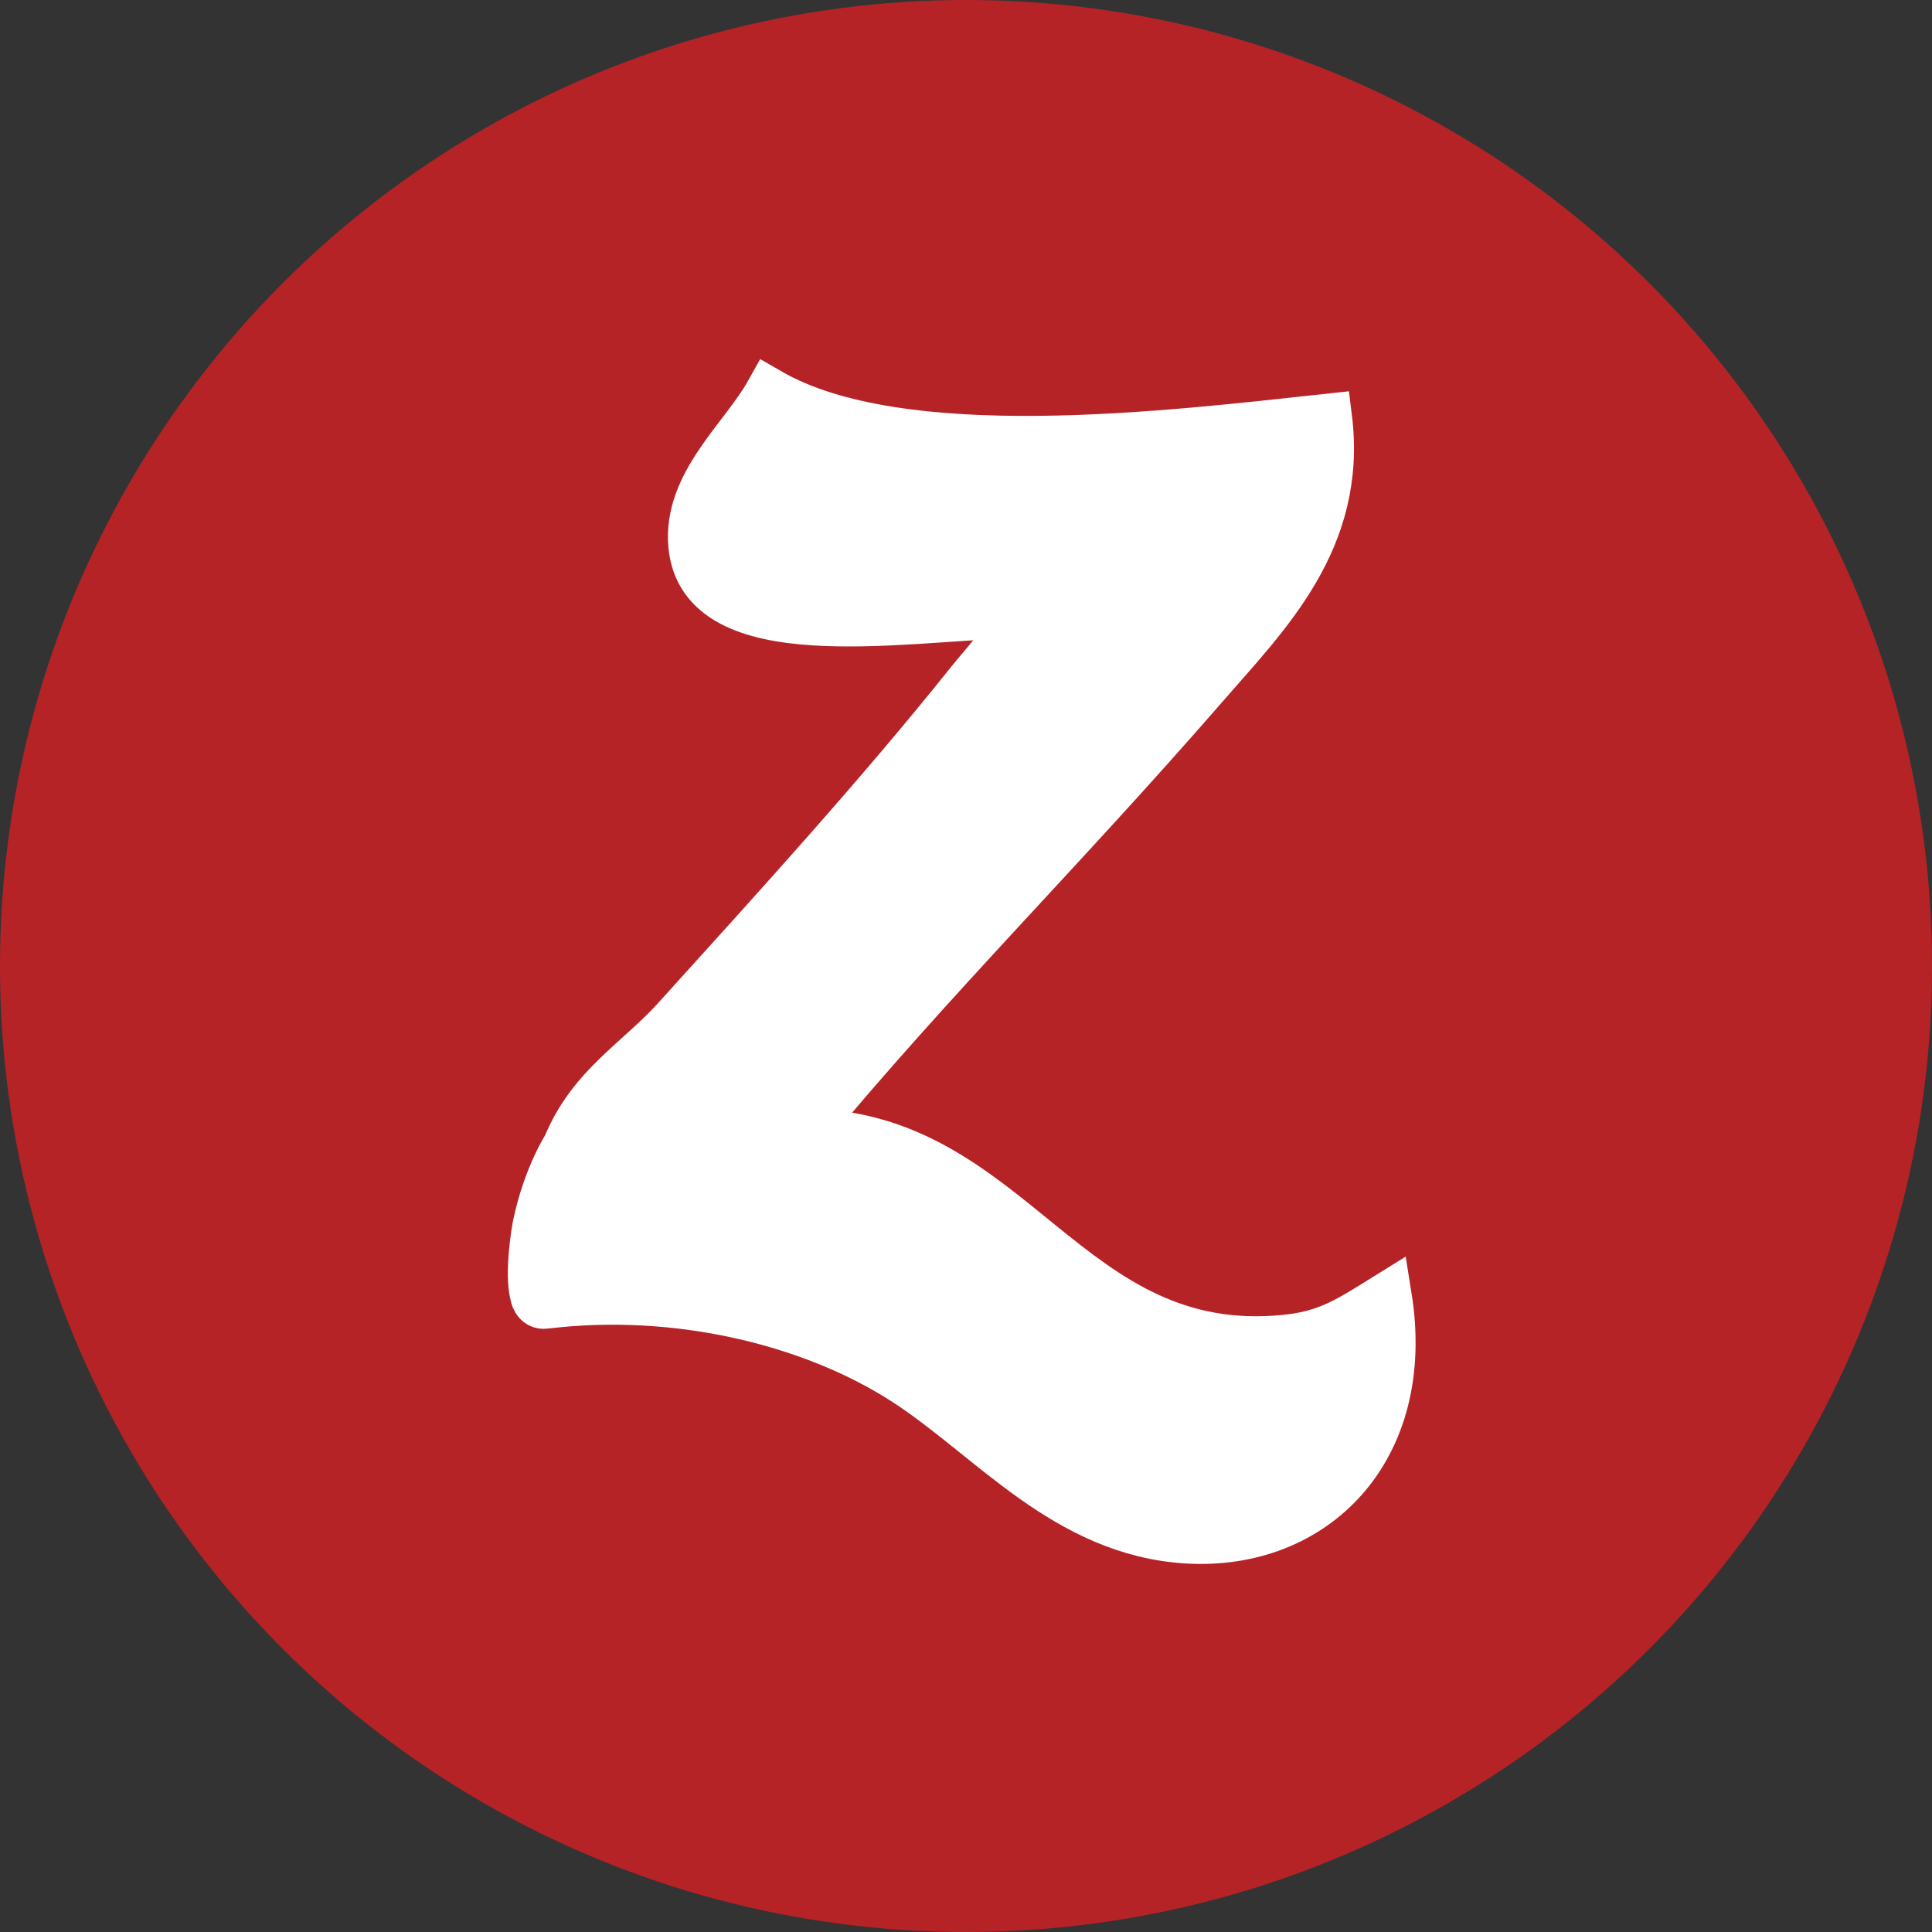 <?xml version="1.0" encoding="utf-8"?>
<!-- Generator: Adobe Illustrator 15.0.0, SVG Export Plug-In . SVG Version: 6.00 Build 0)  -->
<!DOCTYPE svg PUBLIC "-//W3C//DTD SVG 1.0//EN" "http://www.w3.org/TR/2001/REC-SVG-20010904/DTD/svg10.dtd">
<svg version="1.0" id="Layer_1" xmlns="http://www.w3.org/2000/svg" xmlns:xlink="http://www.w3.org/1999/xlink" x="0px" y="0px"
	 width="40px" height="40px" viewBox="0 0 40 40" enable-background="new 0 0 40 40" xml:space="preserve">
<rect x="0" y="0" width="40" height="40" fill="#333333" stroke="none"/>
<g>
	<circle fill="#B62327" cx="20" cy="20" r="20"/>
</g>
<path fill-rule="evenodd" clip-rule="evenodd" fill="#FFFFFF" stroke="#FFFFFF" stroke-miterlimit="10" d="M28.729,26.838
	c-0.811,0.504-1.236,0.795-2.119,0.883c-4.539,0.453-5.636-4.252-9.97-4.27c2.688-3.242,5.325-5.836,8.29-9.248
	c1.275-1.469,2.876-3.026,2.563-5.552C24.245,9,18.663,9.701,15.928,8.122c-0.536,0.959-1.714,1.897-1.59,3.179
	c0.215,2.208,4.275,1.485,6.621,1.413c0.05,0.396-0.479,0.908-0.882,1.412c-1.848,2.314-3.993,4.669-6.078,6.974
	c-0.781,0.865-1.758,1.394-2.265,2.629l0,0c0,0-0.409,0.627-0.621,1.639c-0.018,0.078-0.173,0.992-0.054,1.441
	c0,0,0.034,0.229,0.229,0.201c2.733-0.331,5.538,0.351,7.459,1.595c1.772,1.147,3.321,3.114,5.83,3.266
	C27.201,32.029,29.242,30.017,28.729,26.838z"/>
</svg>
